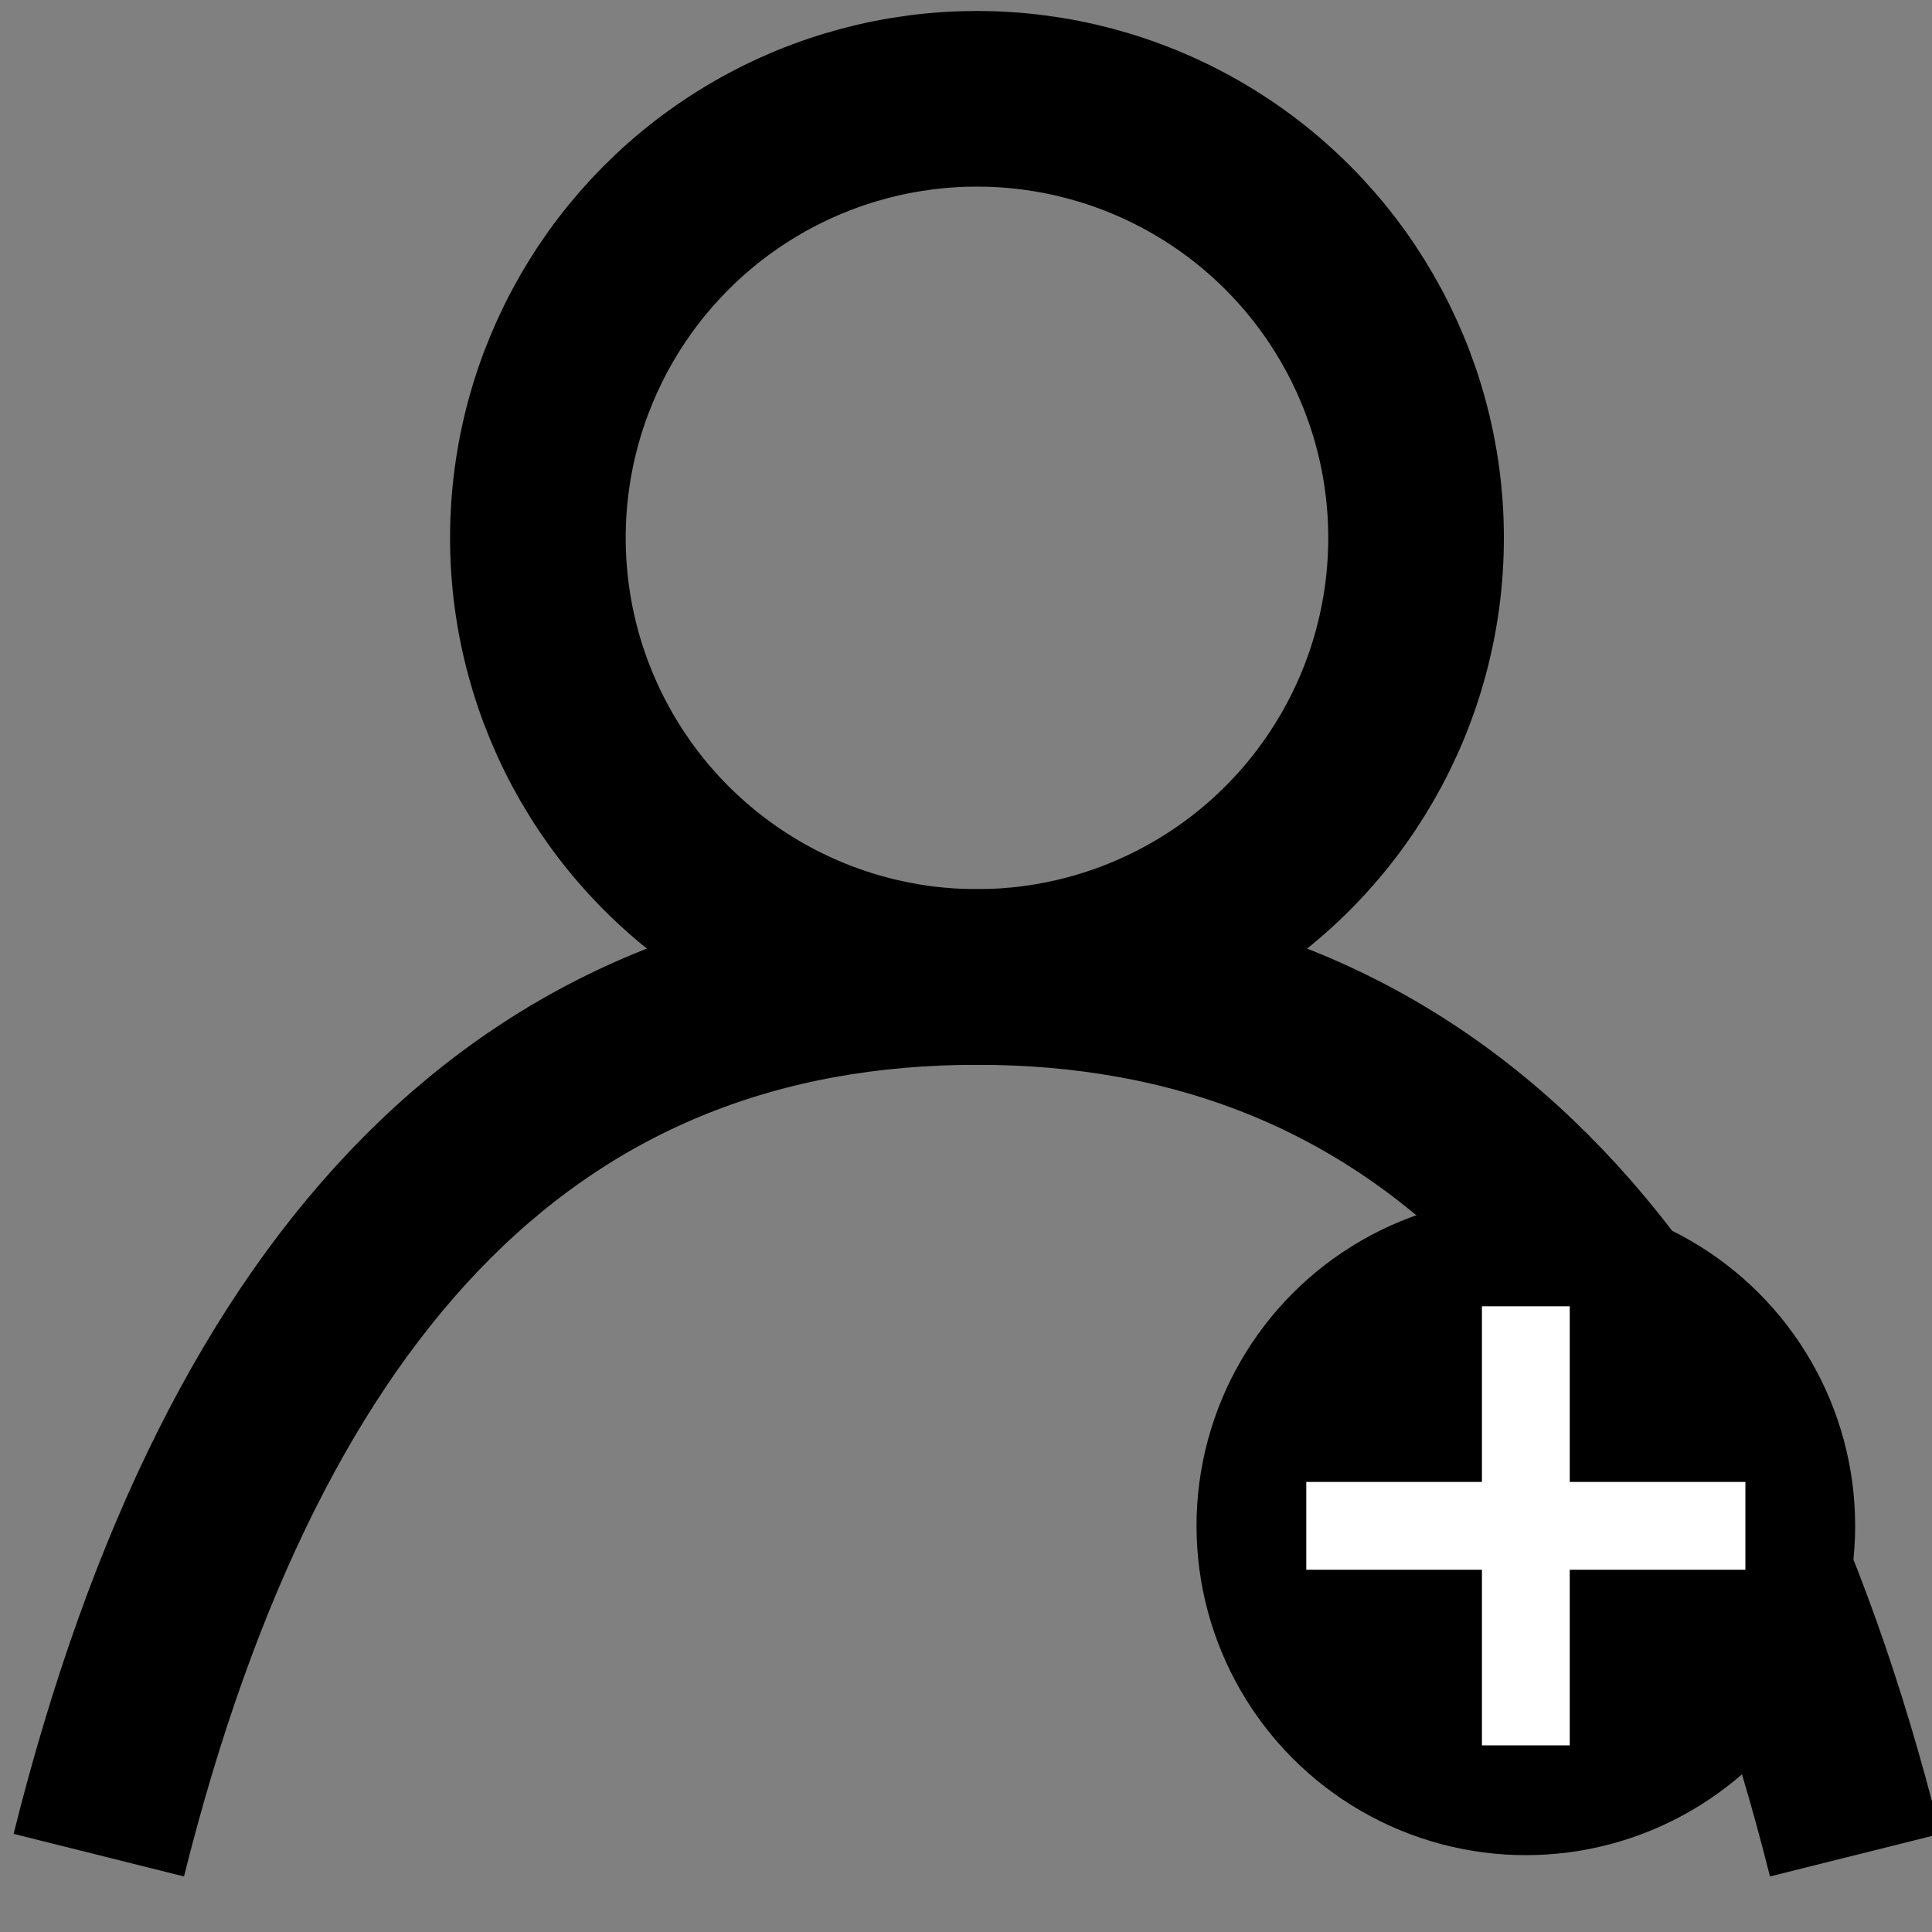 <svg host="65bd71144e" xmlns="http://www.w3.org/2000/svg" style="background: transparent; background-color: transparent;" xmlns:xlink="http://www.w3.org/1999/xlink" version="1.1" width="88px" height="88px" viewBox="-0.5 -0.5 88 88" content="&lt;mxfile&gt;&lt;diagram id=&quot;WoGZgLbWJEyjC-1BRA64&quot; name=&quot;Icon&quot;&gt;7VZNj5swEP01SO2hEmDYhOMmm2wvlSrl0LMFE3DXYGRMIP31tYMNmCTsbhRVXWnJIfjNh4c3zwMOWuftM8dl9oMlQB3fTVoHPTm+77meJ/8UcuyQ0AApJ4l2GoAd+QMmUqM1SaCyHAVjVJDSBmNWFBALC8Ocs8Z22zNq71riFM6AXYzpOfqLJCLT6IPrDobvQNJMbx0ZQ46NswaqDCesGUFo46A1Z0x0d3m7BqrIM7x0cdsr1r4wDoV4S0DQBRwwrfWz6brE0TxsXPMDKHfPQSsokkdFoFwWrJAeq0zkdDBuCVUrV64qwdlLz89SIufF6XohsfjWpT4Dy0Hwo3RoBpZDzVw24tdgHCgW5GB3Cetmp326foefjMhKfNcI03RFy9I3bTMpKlbzGHTUmNVJoj7wWiKBeQriLJGkFh9HbqVyqGYKRvY+UoGzdXnRrL+86Sowq1EPBuikoMtqCl9XkwyQp1QJp8mIgF2JY2Vp5KCwxYSrsju6e9Iq+a32UlprRhkftPcOiR2AC2hnRWaswYQko4qRCIMLIgwmPR7rbcTwLIEP/4pAx0fu6epZnFB7DyIXEyIX50SiC0SiOxAZvYHIuVFmKyuQiD6ywIksBrjinRSpmXXdYLhs/F3n5U7va4Rrxr6y7ylrHgsi3w2EFdbwND2hipxvCeYvX2TjtqfL8SUJaPOkfl8/wnBdhLYaluFtw9WLXkl0ZbjeMM/M98anjP4fGS0n3V/cKqNpouheMpLL4QOucx8+g9HmLw==&lt;/diagram&gt;&lt;/mxfile&gt;">
    <rect x="-0.5" y="-0.5" width="88" height="88" fill="#808080" stroke="none"/>
    <defs/>
    <g>
        <g>
            <path d="M 4 84 Q 14 44 44 44 Q 74 44 84 84" fill="none" stroke="#000000" stroke-width="8" stroke-miterlimit="10" pointer-events="stroke" style="stroke: light-dark(rgb(0, 0, 0), rgb(255, 255, 255));"/>
        </g>
        <g>
            <ellipse cx="44" cy="24" rx="20" ry="20" fill="none" stroke="#000000" stroke-width="8" pointer-events="all" style="stroke: light-dark(rgb(0, 0, 0), rgb(255, 255, 255));"/>
        </g>
        <g>
            <ellipse cx="69" cy="69" rx="15" ry="15" fill="#000000" stroke="none" pointer-events="all" style="fill: light-dark(rgb(0, 0, 0), rgb(237, 237, 237));"/>
        </g>
        <g>
            <path d="M 59 69 L 79 69" fill="none" stroke="#ffffff" stroke-width="4" stroke-miterlimit="10" pointer-events="stroke" style="stroke: light-dark(rgb(255, 255, 255), rgb(237, 237, 237));"/>
        </g>
        <g>
            <path d="M 69 59 L 69 79" fill="none" stroke="#ffffff" stroke-width="4" stroke-miterlimit="10" pointer-events="stroke" style="stroke: light-dark(rgb(255, 255, 255), rgb(237, 237, 237));"/>
        </g>
    </g>
</svg>